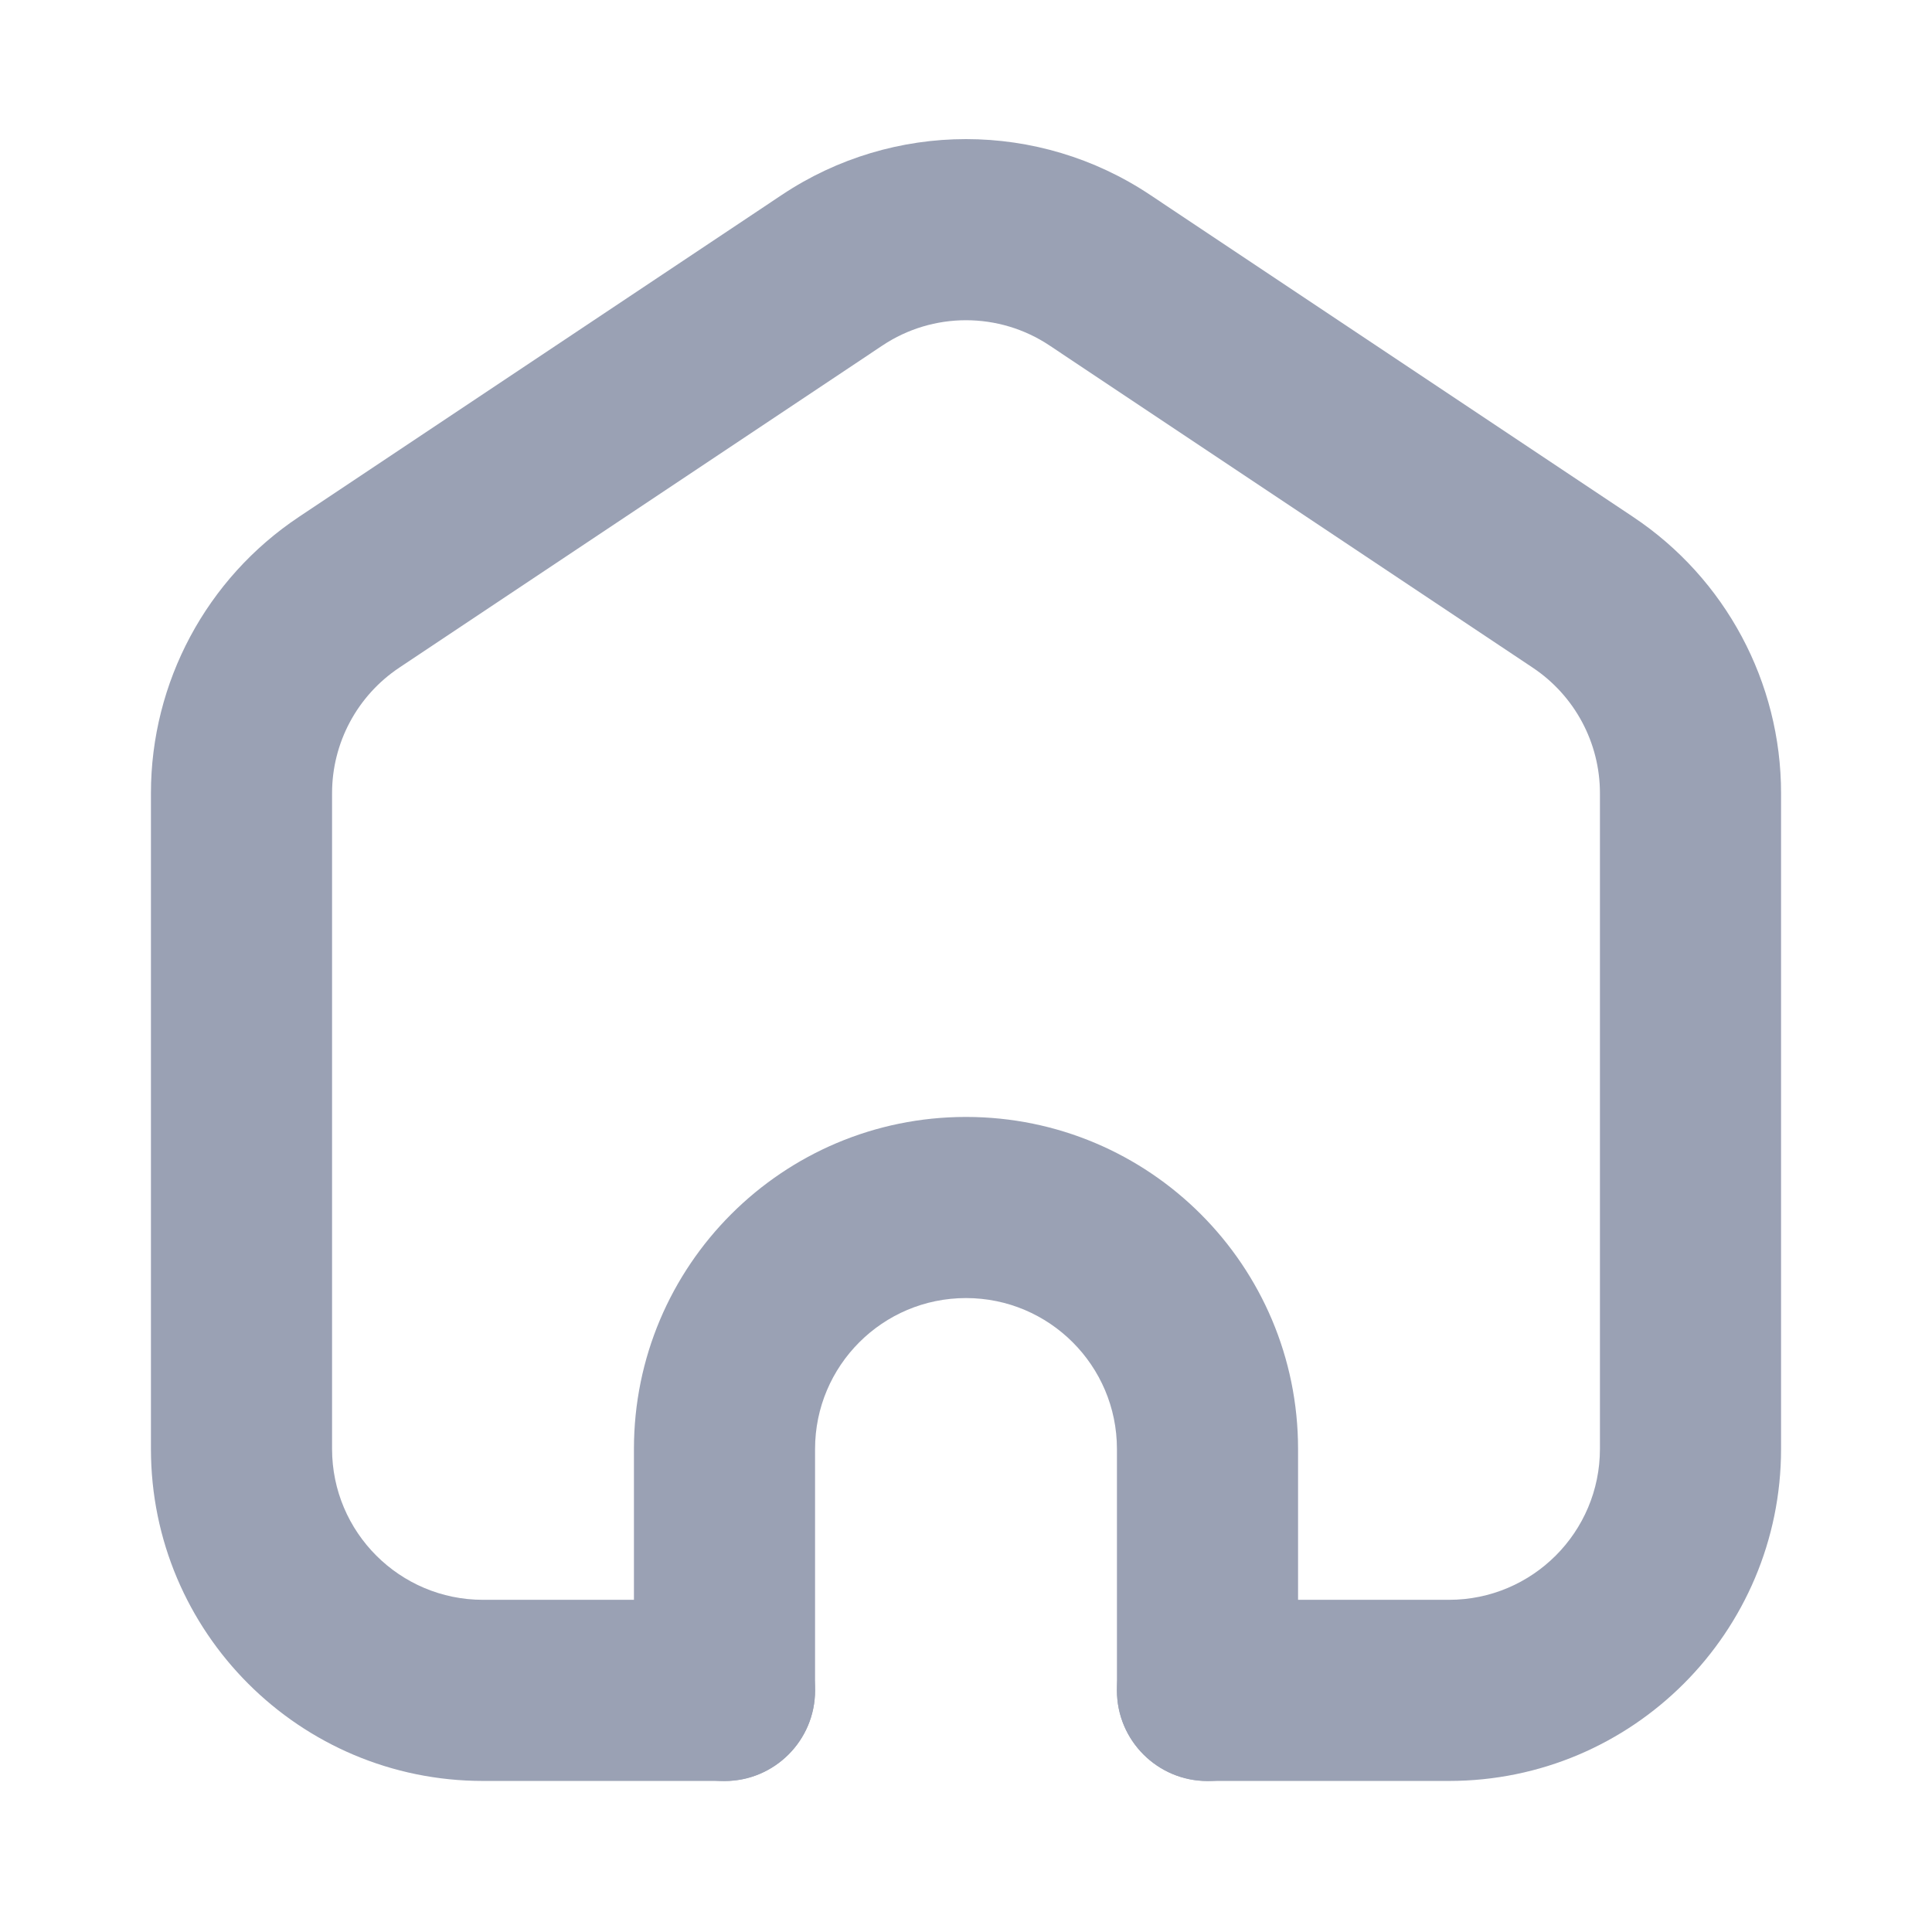 <svg width="16" height="16" viewBox="0 0 16 16" fill="none" xmlns="http://www.w3.org/2000/svg">
<path fill-rule="evenodd" clip-rule="evenodd" d="M8.693 2.862C8.274 2.582 7.726 2.582 7.307 2.862L3.307 5.529C2.959 5.761 2.75 6.151 2.75 6.569V11.999C2.75 12.689 3.31 13.249 4 13.249H6C6.414 13.249 6.75 13.584 6.75 13.999C6.75 14.413 6.414 14.749 6 14.749H4C2.481 14.749 1.25 13.517 1.25 11.999V6.569C1.25 5.65 1.71 4.791 2.475 4.281L6.475 1.614C7.398 0.998 8.602 0.998 9.525 1.614L13.525 4.281C14.29 4.791 14.75 5.65 14.75 6.569V11.999C14.75 13.517 13.519 14.749 12 14.749H10C9.586 14.749 9.25 14.413 9.25 13.999C9.25 13.584 9.586 13.249 10 13.249H12C12.69 13.249 13.25 12.689 13.25 11.999V6.569C13.25 6.151 13.041 5.761 12.693 5.529L8.693 2.862Z" fill="#9AA1B4"/>
<path fill-rule="evenodd" clip-rule="evenodd" d="M5.25 12C5.25 10.481 6.481 9.25 8 9.25C9.519 9.25 10.75 10.481 10.75 12V14C10.75 14.414 10.414 14.75 10 14.75C9.586 14.75 9.25 14.414 9.25 14V12C9.25 11.31 8.69 10.75 8 10.75C7.31 10.75 6.75 11.31 6.75 12V14C6.75 14.414 6.414 14.75 6 14.75C5.586 14.75 5.25 14.414 5.25 14V12Z" fill="#9AA1B4"/>
</svg>
